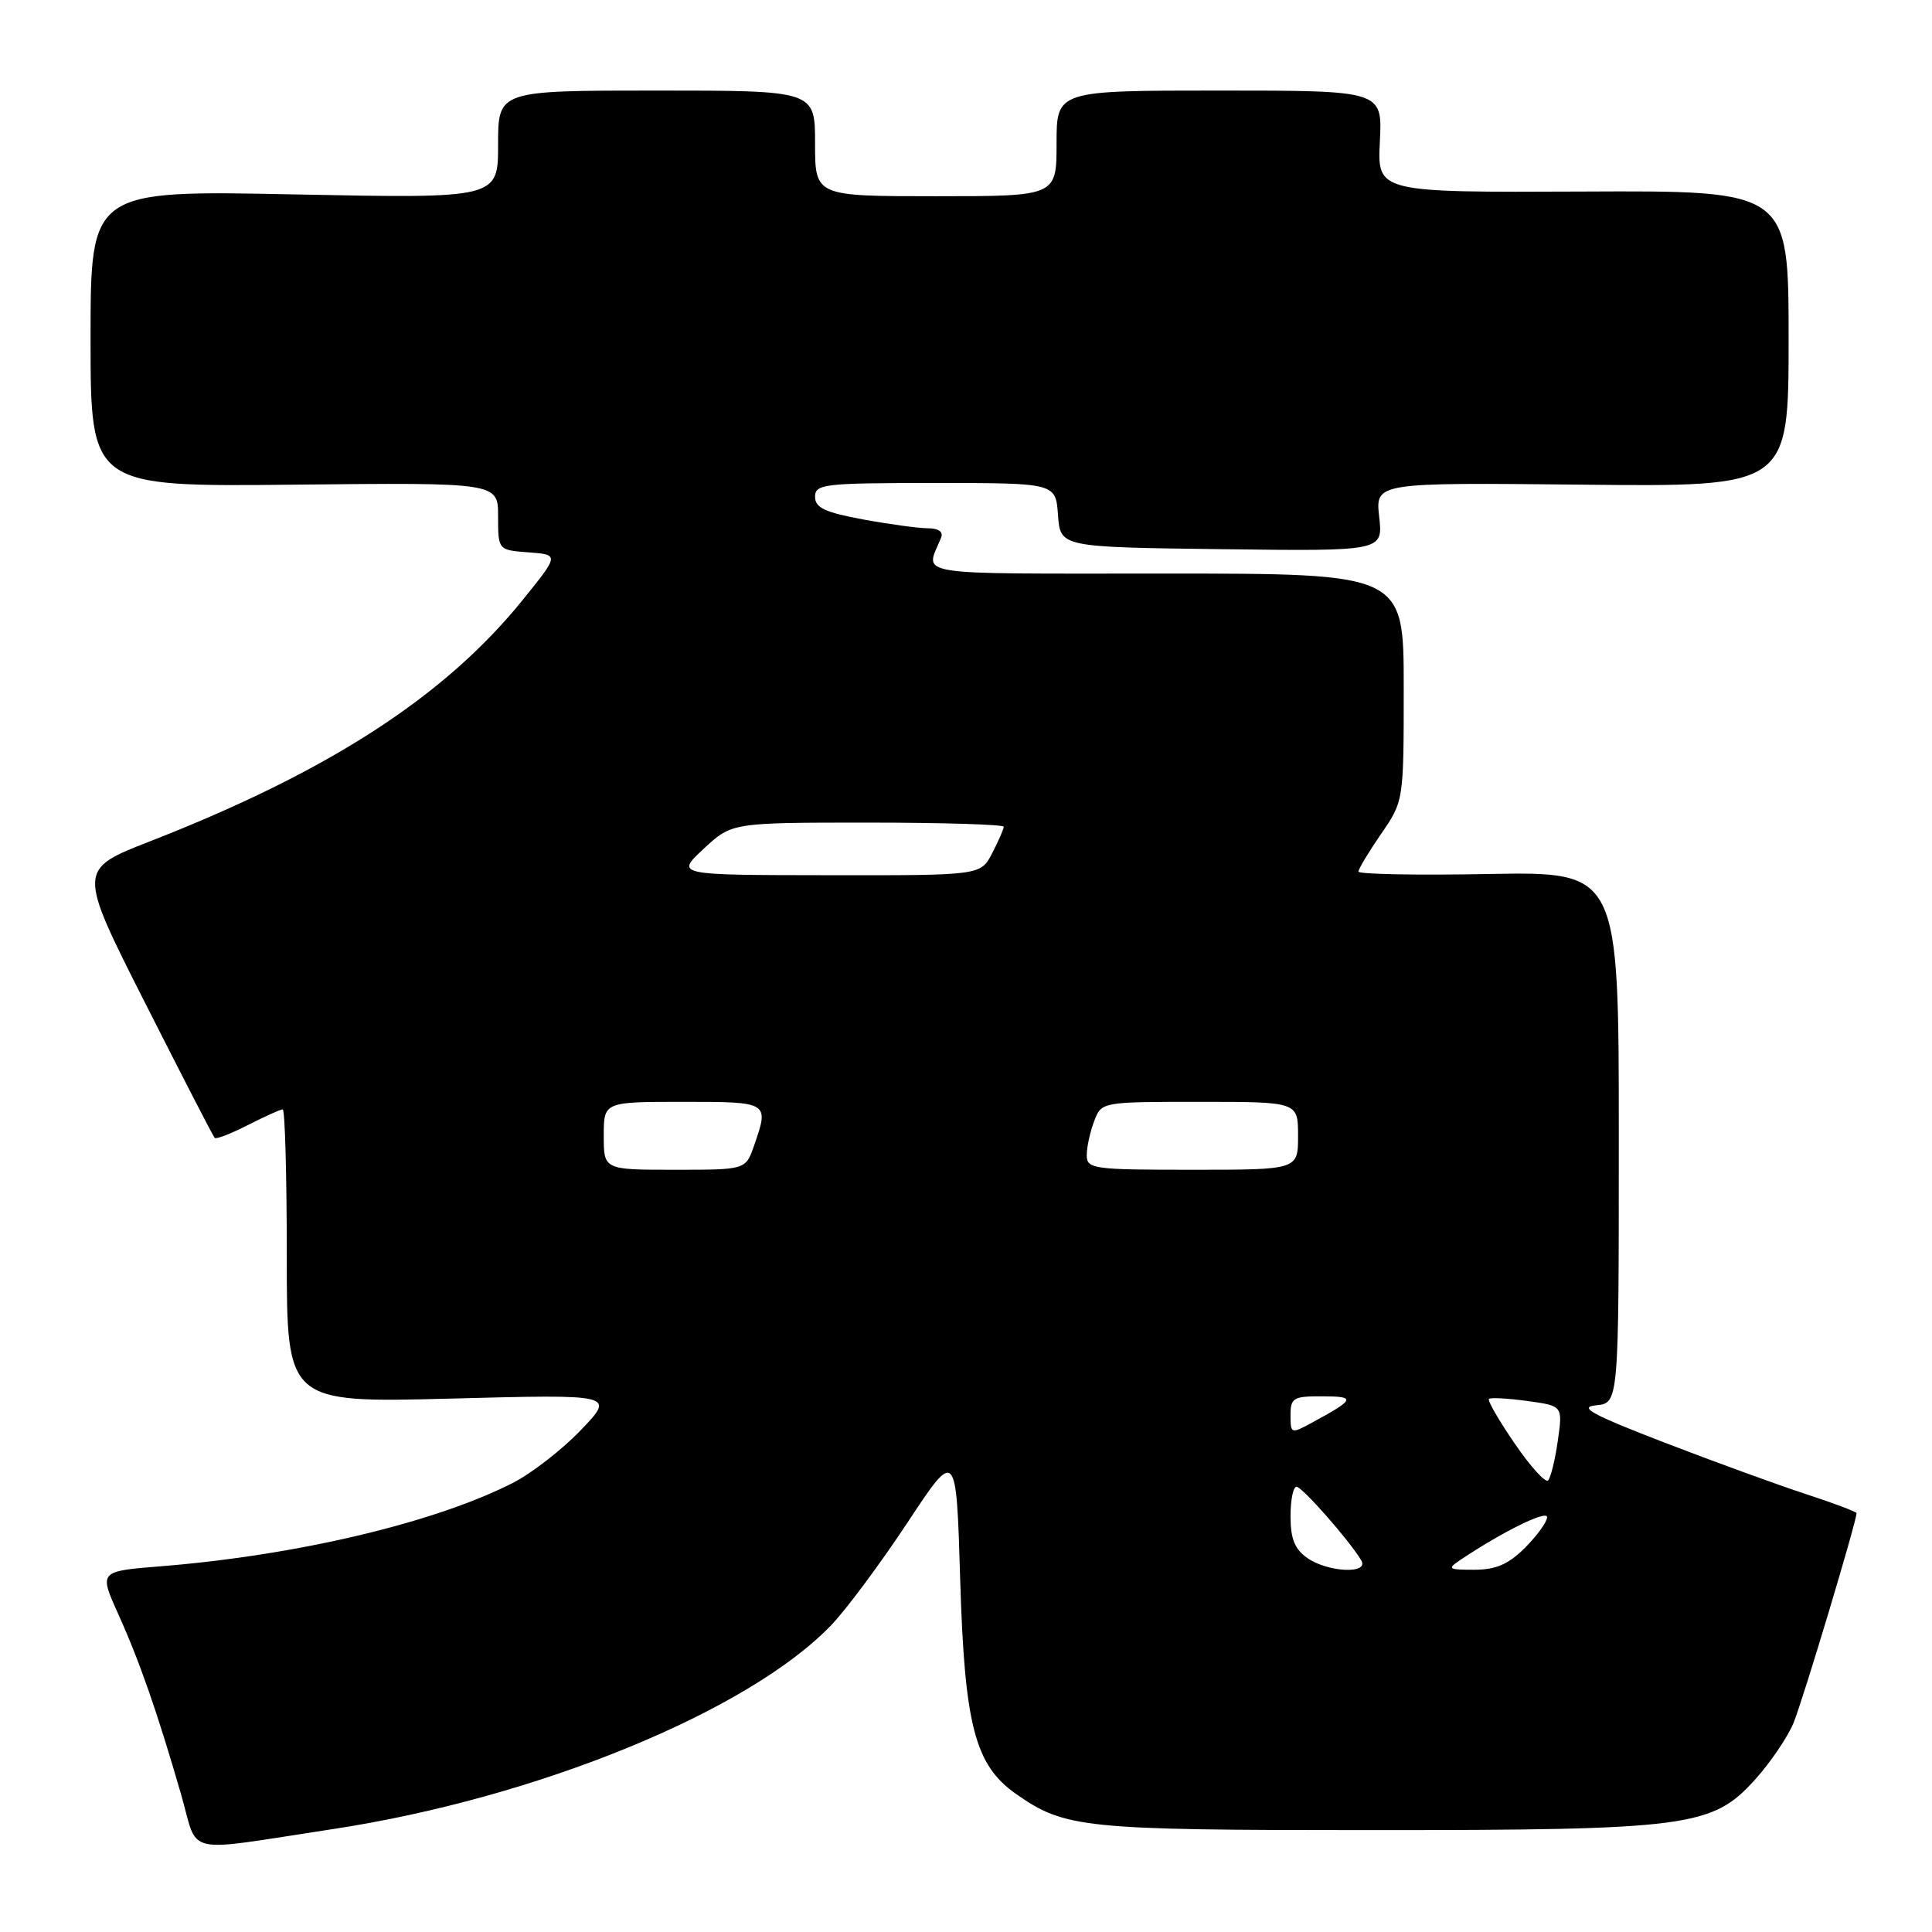 <?xml version="1.0" encoding="UTF-8" standalone="no"?>
<!DOCTYPE svg PUBLIC "-//W3C//DTD SVG 1.1//EN" "http://www.w3.org/Graphics/SVG/1.1/DTD/svg11.dtd" >
<svg xmlns="http://www.w3.org/2000/svg" xmlns:xlink="http://www.w3.org/1999/xlink" version="1.1" viewBox="0 0 256 256">
 <g >
 <path fill="currentColor"
d=" M 44.00 242.38 C 71.03 238.29 99.20 226.77 110.16 215.32 C 112.17 213.22 116.71 207.10 120.26 201.73 C 126.71 191.96 126.71 191.96 127.23 209.30 C 127.81 228.61 129.18 233.88 134.62 237.70 C 141.11 242.25 143.51 242.50 181.50 242.50 C 223.75 242.50 226.88 242.09 232.53 235.83 C 234.55 233.60 236.85 230.22 237.64 228.32 C 238.84 225.45 246.00 201.62 246.00 200.50 C 246.00 200.32 242.96 199.17 239.25 197.96 C 235.54 196.75 227.10 193.67 220.50 191.13 C 210.89 187.42 209.10 186.44 211.50 186.21 C 214.50 185.91 214.50 185.91 214.50 150.71 C 214.50 115.50 214.50 115.50 197.25 115.81 C 187.76 115.99 180.00 115.84 180.00 115.49 C 180.00 115.15 181.35 112.90 183.00 110.50 C 186.00 106.14 186.00 106.14 186.00 91.07 C 186.00 76.00 186.00 76.00 154.39 76.00 C 120.07 76.00 122.60 76.40 124.70 71.25 C 125.02 70.47 124.37 70.00 122.97 70.00 C 121.74 70.00 117.87 69.47 114.37 68.83 C 109.30 67.89 108.00 67.28 108.00 65.83 C 108.00 64.13 109.17 64.00 123.94 64.00 C 139.89 64.00 139.89 64.00 140.19 68.25 C 140.50 72.50 140.50 72.50 161.88 72.77 C 183.26 73.04 183.26 73.04 182.75 68.49 C 182.24 63.94 182.24 63.94 209.62 64.22 C 237.00 64.50 237.00 64.50 237.00 44.88 C 237.00 25.25 237.00 25.25 209.75 25.38 C 182.50 25.50 182.50 25.50 182.84 18.75 C 183.18 12.00 183.18 12.00 161.59 12.00 C 140.00 12.00 140.00 12.00 140.00 19.00 C 140.00 26.00 140.00 26.00 124.00 26.00 C 108.00 26.00 108.00 26.00 108.00 19.00 C 108.00 12.00 108.00 12.00 87.00 12.00 C 66.00 12.00 66.00 12.00 66.00 19.15 C 66.00 26.30 66.00 26.30 39.00 25.76 C 12.00 25.21 12.00 25.21 12.00 44.86 C 12.00 64.50 12.00 64.50 39.00 64.22 C 66.00 63.94 66.00 63.94 66.00 68.41 C 66.00 72.89 66.00 72.89 70.05 73.19 C 74.10 73.50 74.10 73.50 69.28 79.47 C 58.96 92.26 43.61 102.21 19.90 111.47 C 10.29 115.22 10.29 115.22 19.19 132.82 C 24.09 142.50 28.25 150.59 28.45 150.78 C 28.65 150.98 30.63 150.21 32.86 149.07 C 35.09 147.93 37.16 147.00 37.46 147.00 C 37.76 147.00 38.00 155.75 38.00 166.44 C 38.00 185.88 38.00 185.88 59.75 185.32 C 81.50 184.75 81.50 184.75 77.00 189.46 C 74.53 192.05 70.47 195.20 68.00 196.47 C 57.64 201.76 39.39 206.09 21.31 207.54 C 13.11 208.20 13.11 208.20 15.66 213.85 C 18.49 220.12 20.84 226.86 23.99 237.75 C 26.38 246.01 23.87 245.43 44.00 242.38 Z  M 173.22 206.44 C 171.56 205.28 171.00 203.88 171.00 200.94 C 171.00 198.77 171.35 197.00 171.79 197.00 C 172.54 197.00 178.78 204.09 180.37 206.75 C 181.48 208.60 175.96 208.36 173.22 206.44 Z  M 193.53 206.68 C 199.16 202.92 205.00 200.05 205.00 201.03 C 205.00 201.65 203.68 203.47 202.08 205.08 C 199.87 207.28 198.22 208.00 195.35 208.00 C 191.88 208.00 191.72 207.89 193.53 206.68 Z  M 200.71 191.28 C 198.62 188.24 197.09 185.58 197.29 185.37 C 197.50 185.16 199.79 185.28 202.38 185.64 C 207.08 186.28 207.08 186.28 206.42 190.89 C 206.06 193.43 205.48 195.80 205.13 196.16 C 204.78 196.52 202.79 194.33 200.71 191.28 Z  M 171.00 187.53 C 171.00 185.22 171.37 185.00 175.25 185.02 C 179.73 185.03 179.57 185.41 173.75 188.56 C 171.08 190.01 171.00 189.98 171.00 187.53 Z  M 80.00 150.50 C 80.00 146.00 80.00 146.00 90.50 146.00 C 101.94 146.00 101.94 146.00 99.90 151.85 C 98.80 155.00 98.80 155.00 89.40 155.00 C 80.00 155.00 80.00 155.00 80.00 150.50 Z  M 144.00 153.07 C 144.00 152.00 144.44 149.98 144.98 148.57 C 145.95 146.00 145.95 146.00 158.98 146.00 C 172.00 146.00 172.00 146.00 172.00 150.50 C 172.00 155.00 172.00 155.00 158.00 155.00 C 144.82 155.00 144.00 154.89 144.00 153.07 Z  M 93.24 112.47 C 96.97 109.00 96.97 109.00 114.99 109.00 C 124.89 109.00 133.00 109.25 133.00 109.55 C 133.00 109.85 132.31 111.43 131.47 113.05 C 129.95 116.00 129.95 116.00 109.72 115.97 C 89.50 115.95 89.50 115.95 93.24 112.47 Z "/>
</g>
</svg>